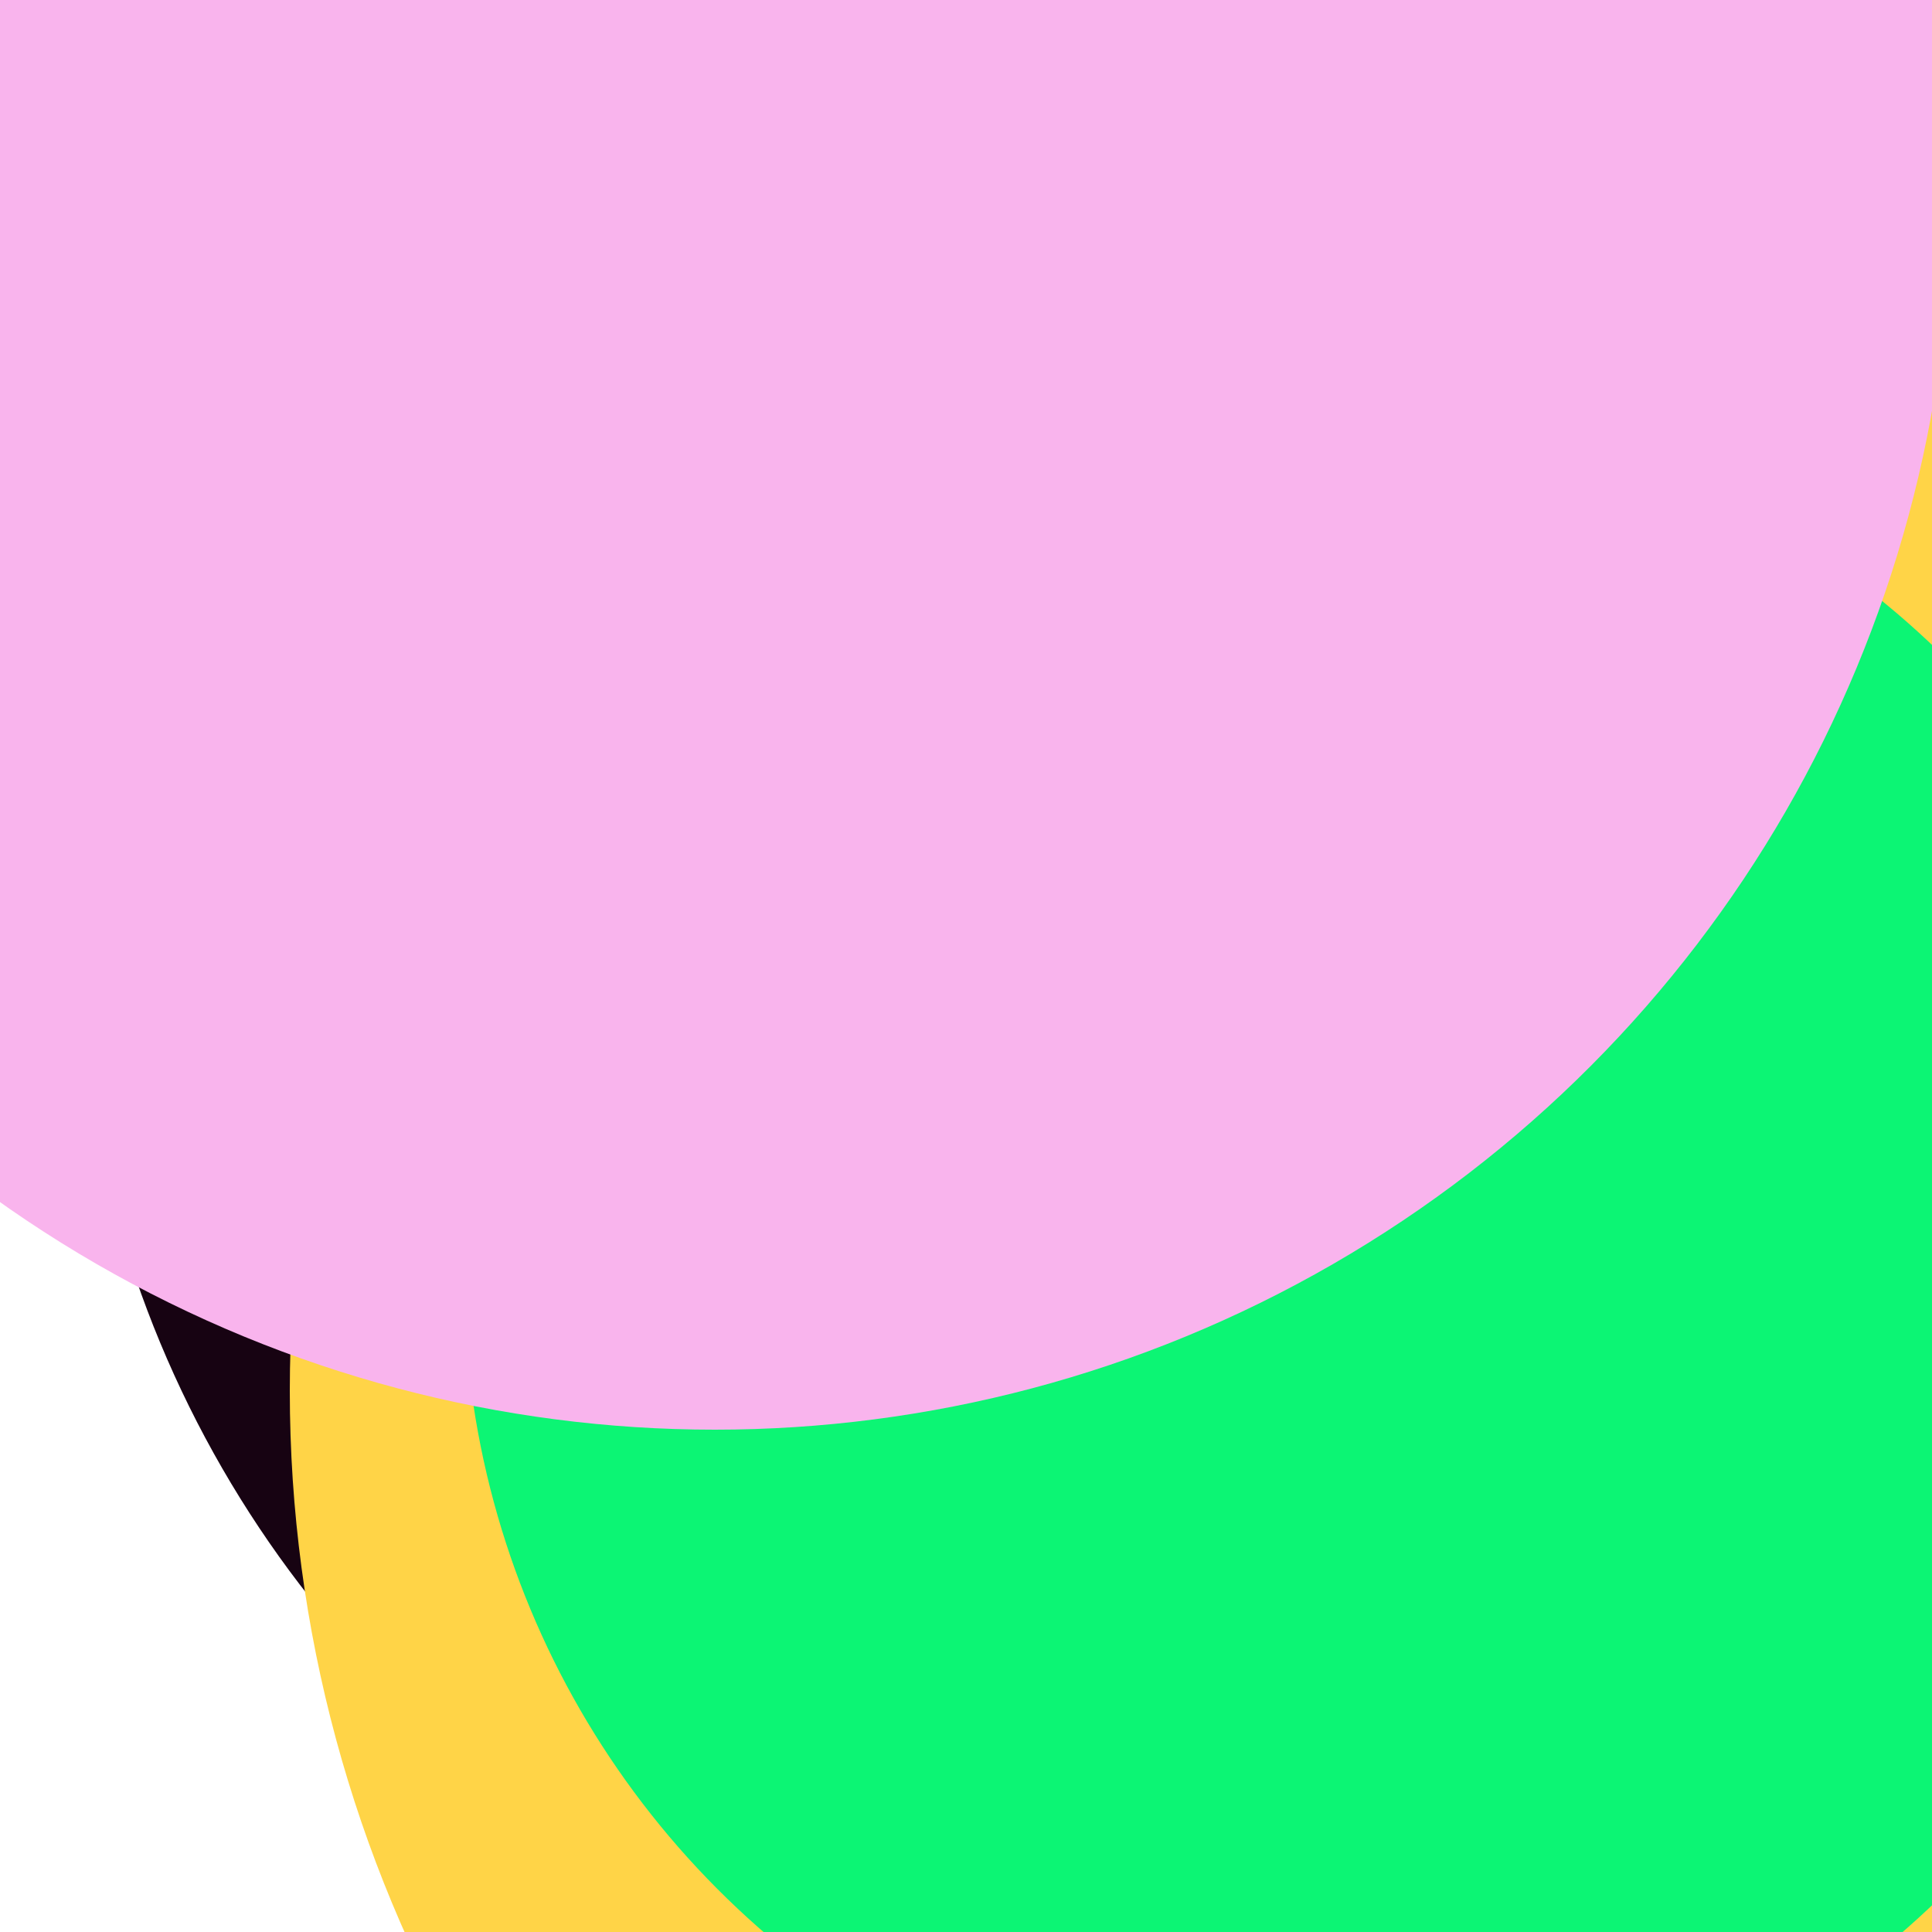 <svg xmlns="http://www.w3.org/2000/svg" preserveAspectRatio="xMinYMin meet" viewBox="0 0 777 777"><defs><filter id="f0" width="300%" height="300%" x="-100%" y="-100%"><feGaussianBlur in="SourceGraphic" stdDeviation="194"/></filter><filter id="f1" width="300%" height="300%" x="-100%" y="-100%"><feGaussianBlur in="SourceGraphic" stdDeviation="700"/></filter></defs><rect width="100%" height="100%" fill="#fff" /><circle cx="86%" cy="19%" r="40%" filter="url(#f1)" fill="#ff5714"></circle><circle cx="60%" cy="48%" r="56%" filter="url(#f1)" fill="#170312"></circle><circle cx="84%" cy="72%" r="69%" filter="url(#f0)" fill="#ffd447"></circle><circle cx="65%" cy="65%" r="35%" filter="url(#f0)" fill="#f9b4ed"></circle><circle cx="69%" cy="66%" r="45%" filter="url(#f0)" fill="#0cf574"></circle><circle cx="37%" cy="10%" r="64%" filter="url(#f0)" fill="#f9b4ed"></circle></svg>